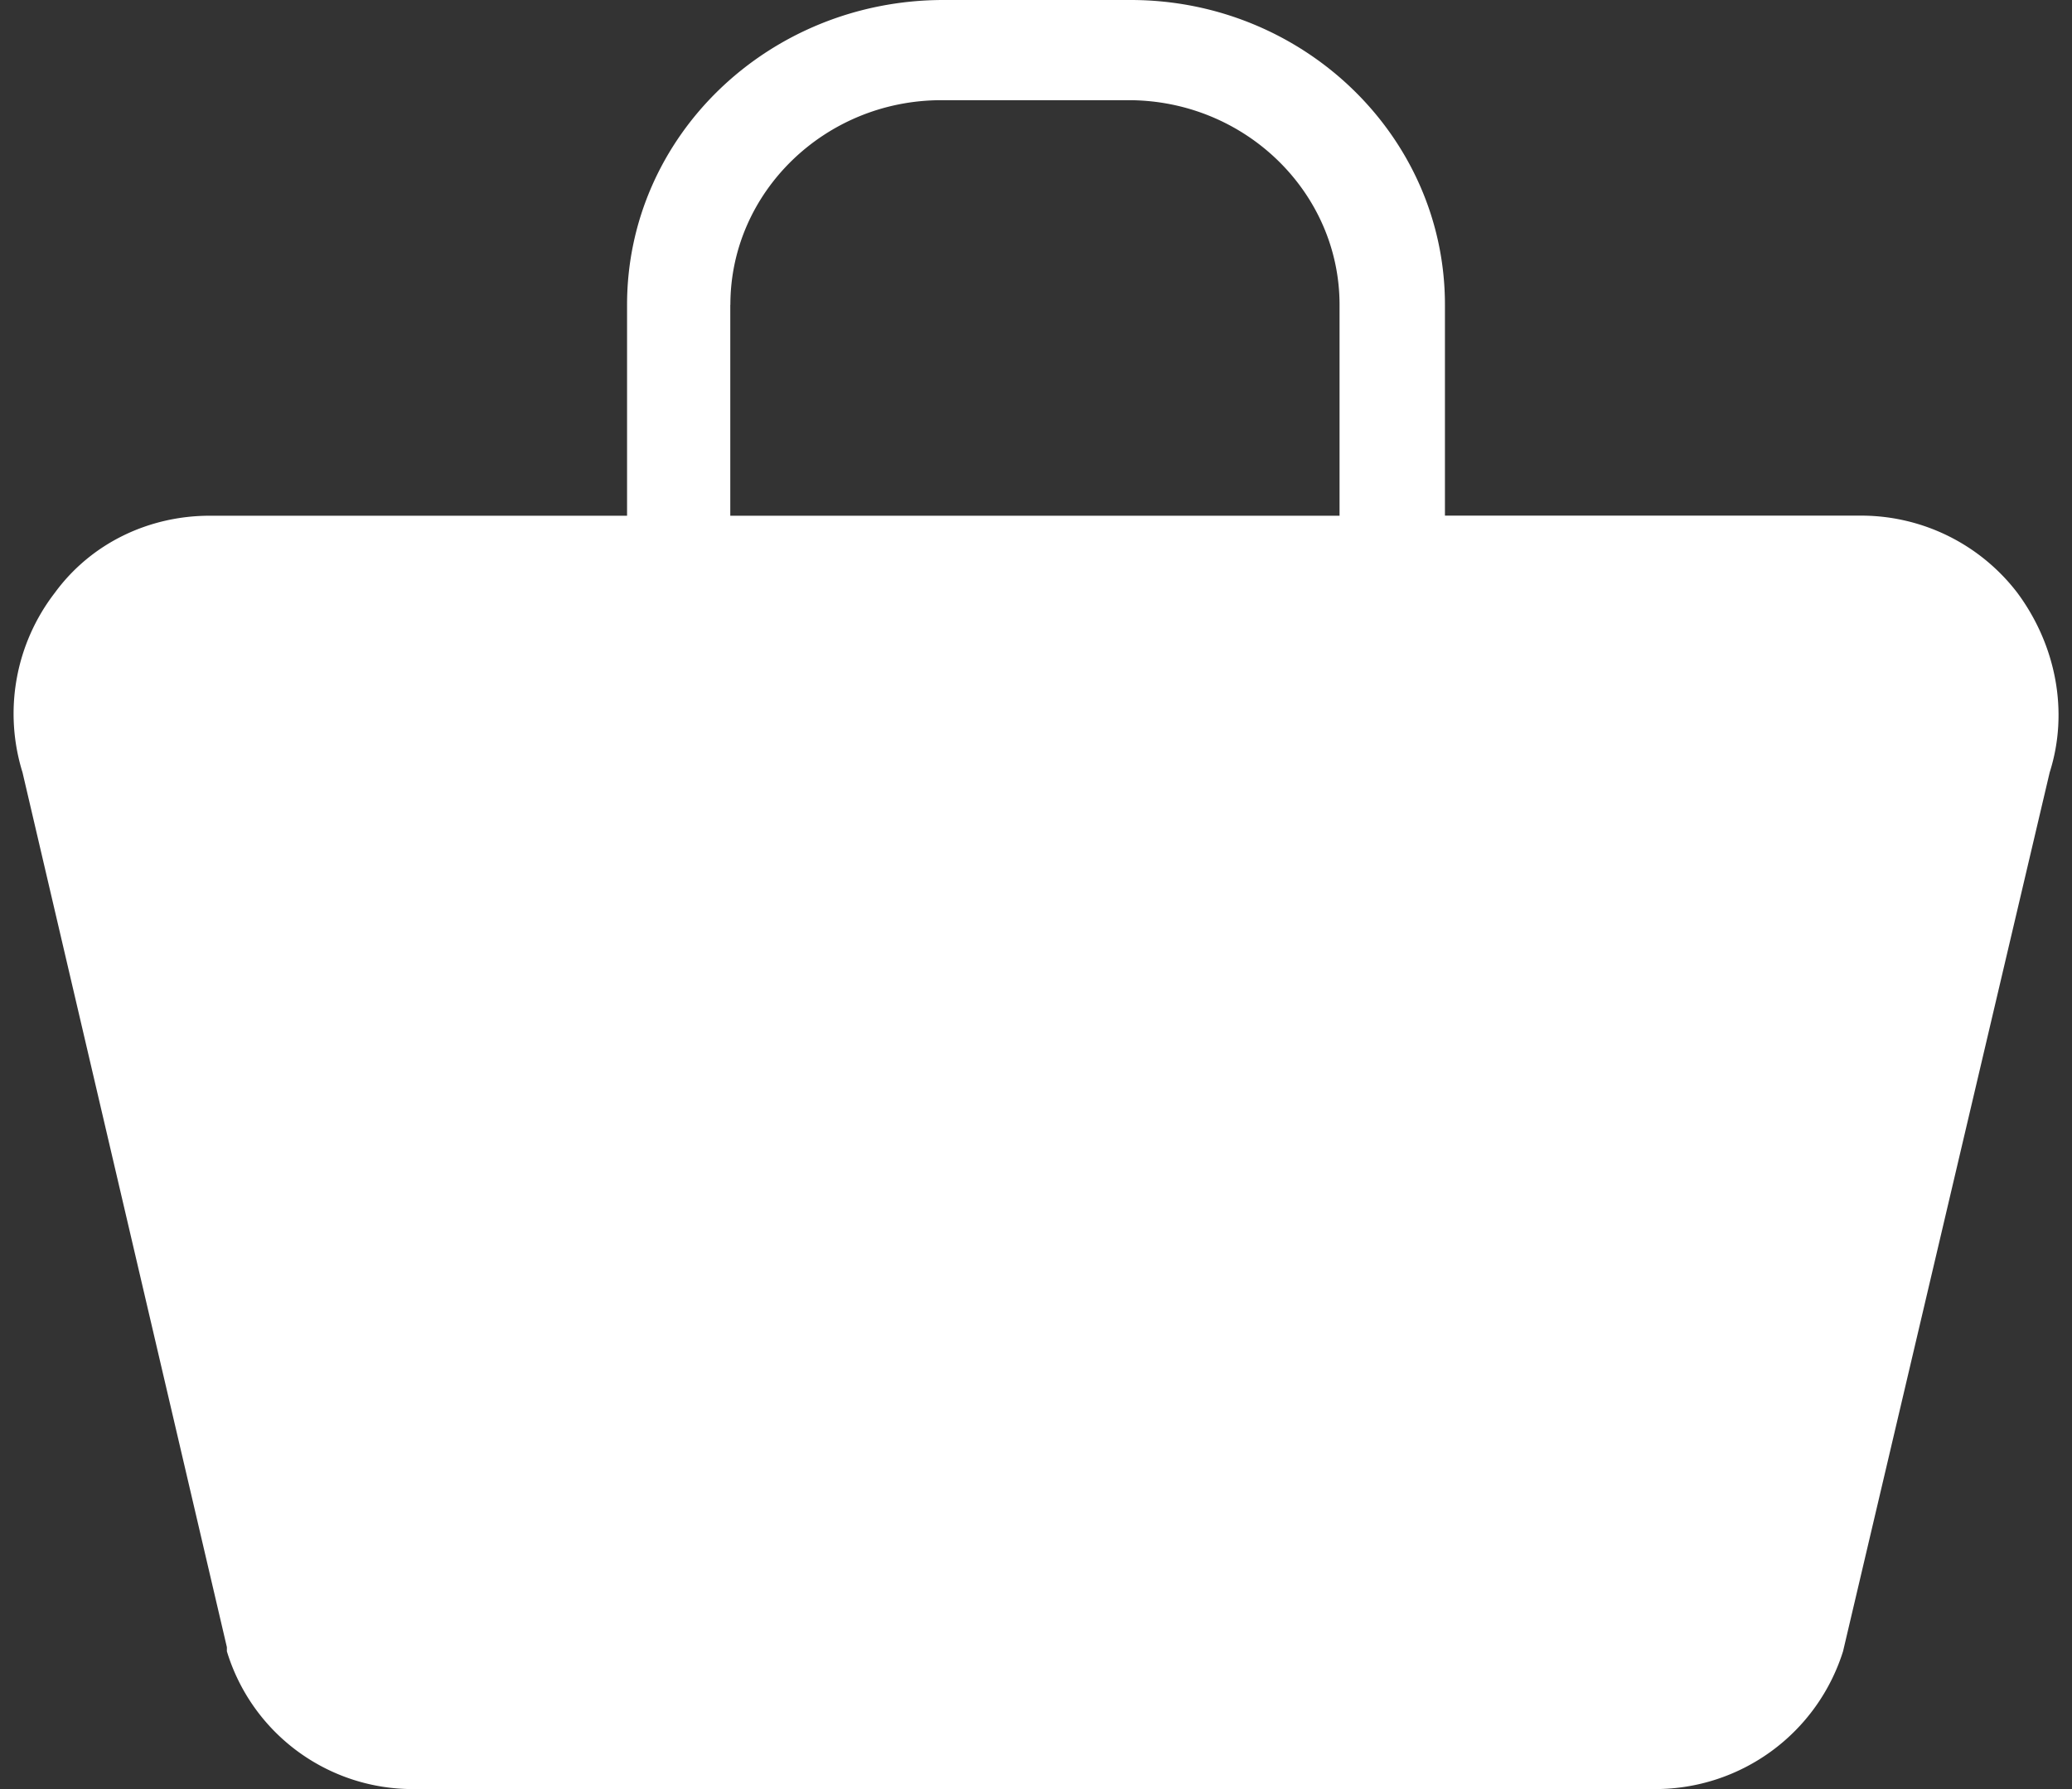 <svg width="22" height="19" fill="none" xmlns="http://www.w3.org/2000/svg"><rect width="100%" height="100%" fill="#333333" stroke="none"/><path d="M19.775 5.476h-4.433v-2.24C15.342 1.442 13.834 0 12.006 0h-1.988c-1.851 0-3.36 1.441-3.36 3.237v2.24H2.227c-.64 0-1.257.287-1.646.82a2.101 2.101 0 00-.342 1.906l2.17 9.29v.044A2.062 2.062 0 004.396 19h13.185a2.09 2.09 0 001.988-1.463l2.194-9.334c.205-.643.068-1.352-.343-1.907a2.088 2.088 0 00-1.645-.82zm-12.02-2.24c0-1.196 1.006-2.172 2.24-2.172h1.988c1.234 0 2.24.976 2.24 2.173v2.24H7.754v-2.24z" fill="#fff"/></svg>